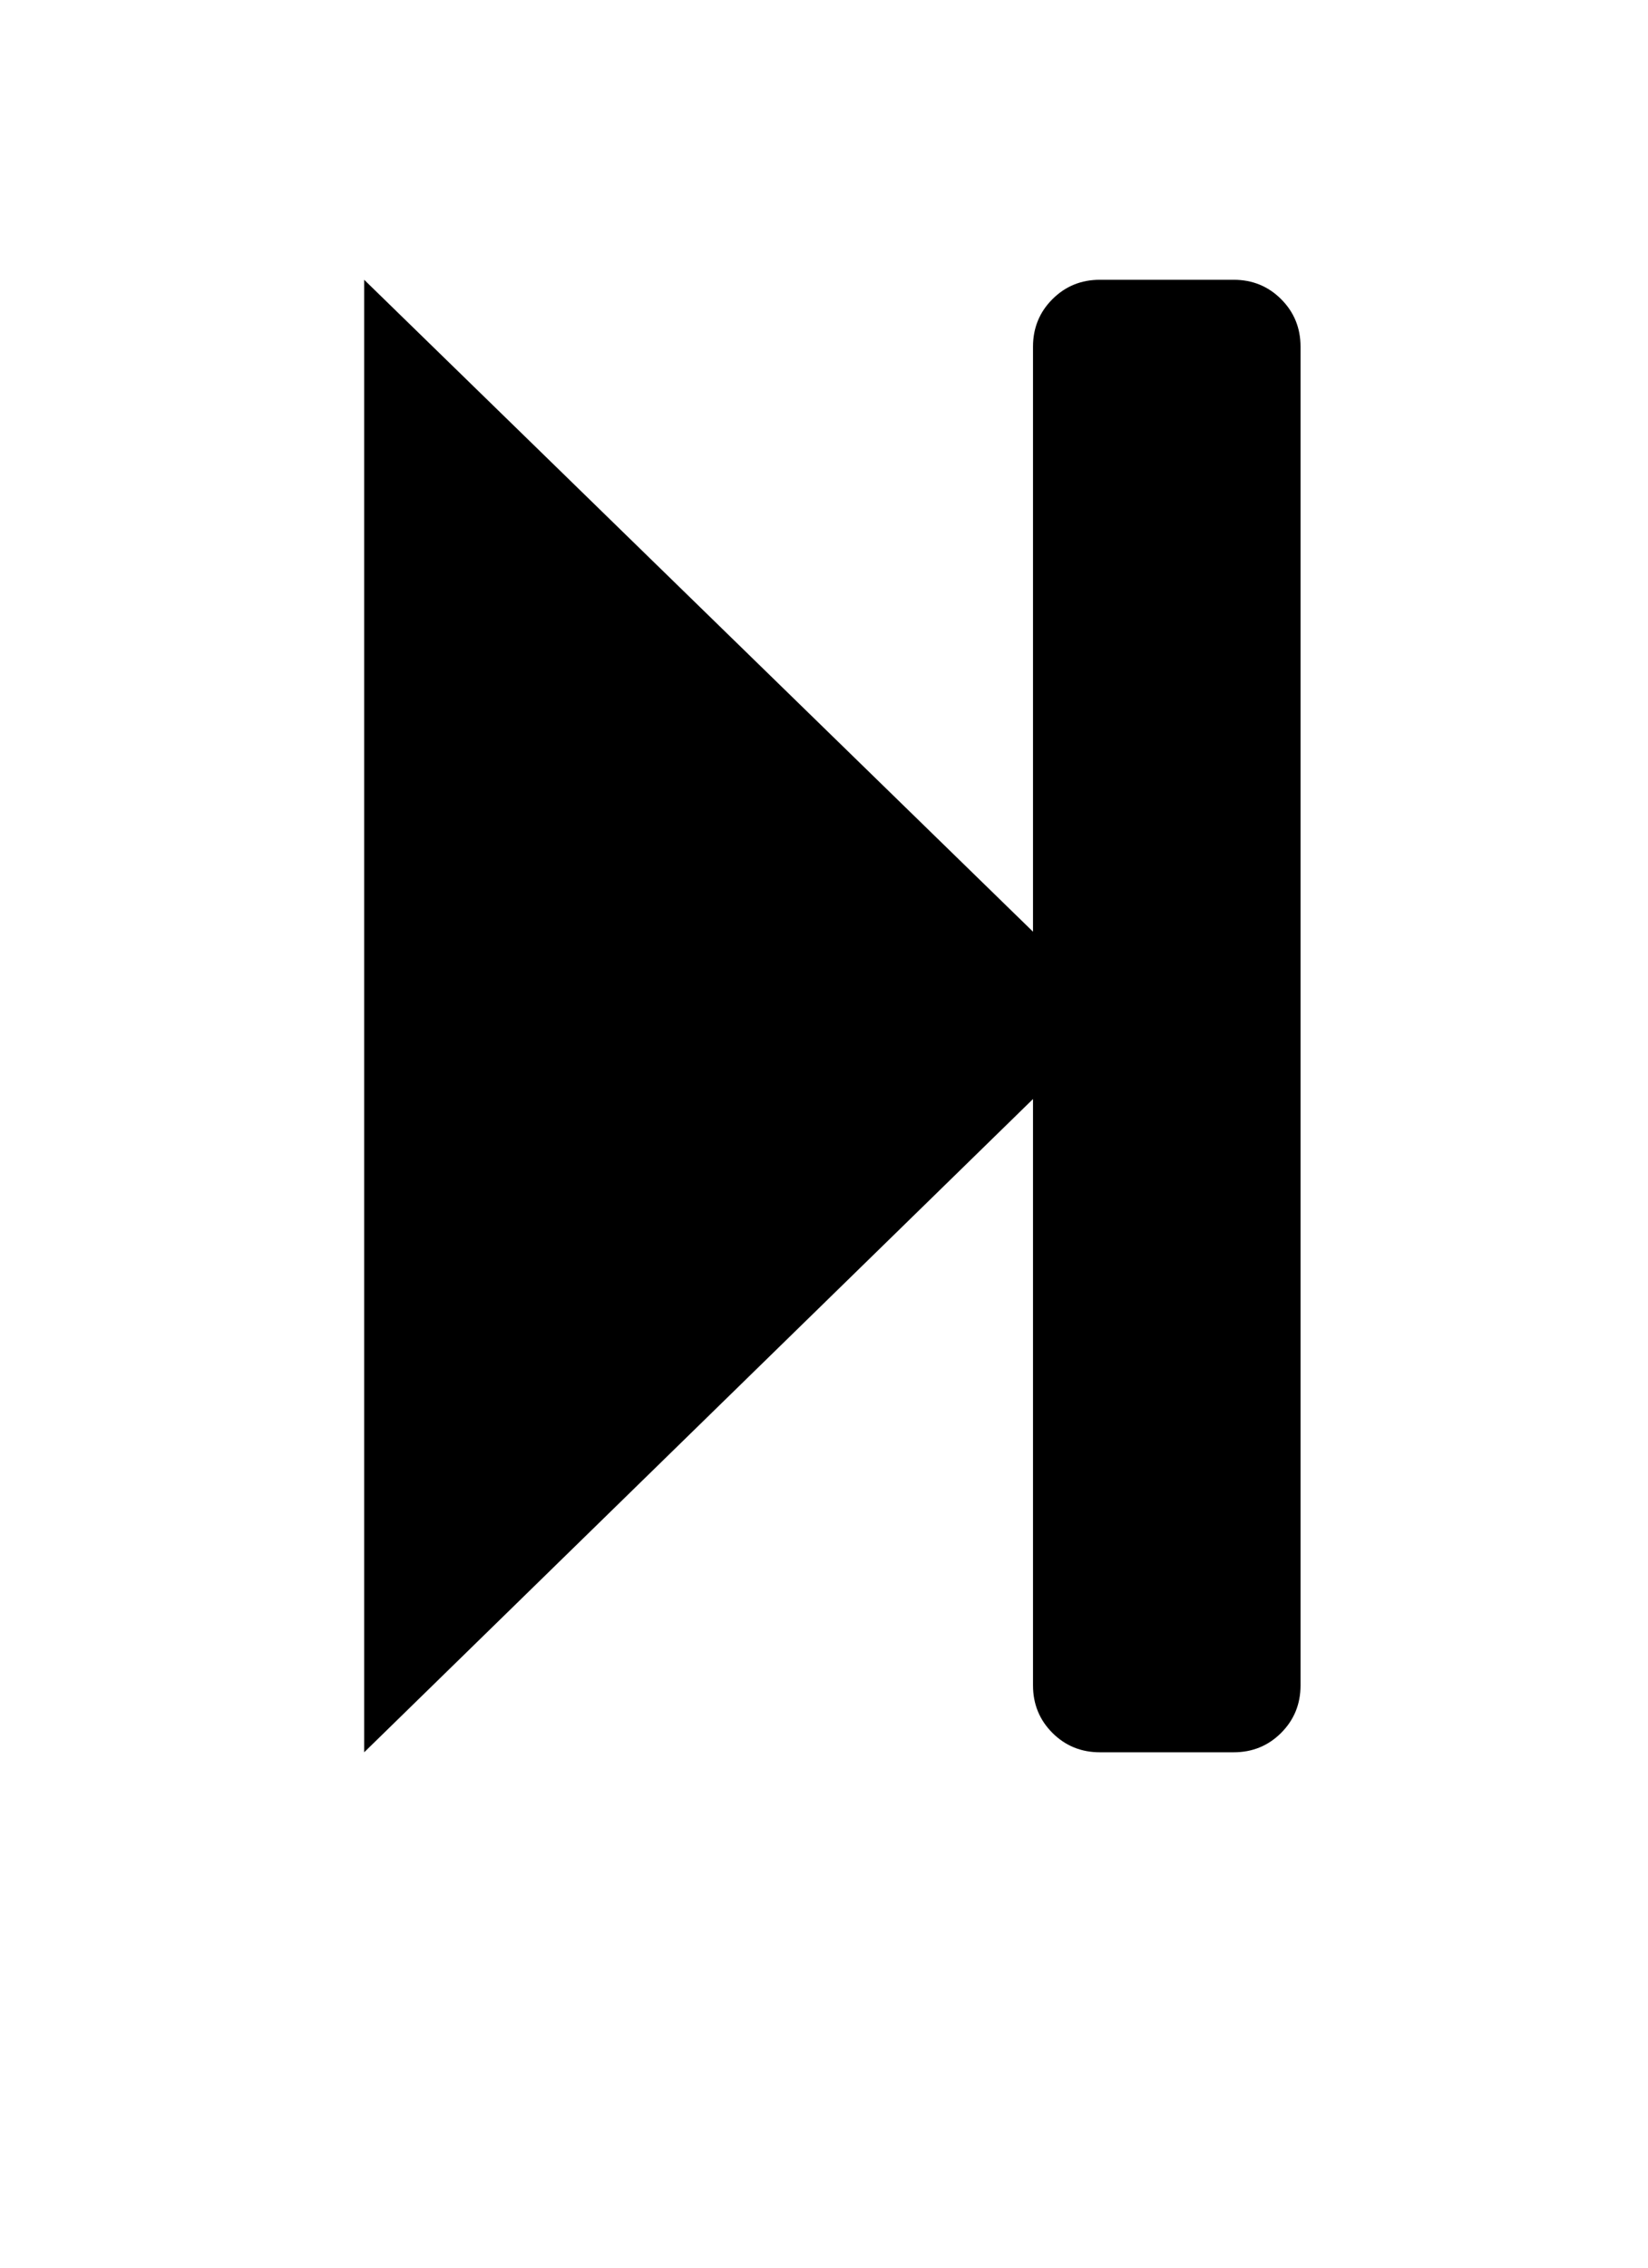 <?xml version="1.0" encoding="UTF-8" standalone="no"?>
<svg
   xmlns:dc="http://purl.org/dc/elements/1.1/"
   xmlns:cc="http://creativecommons.org/ns#"
   xmlns:rdf="http://www.w3.org/1999/02/22-rdf-syntax-ns#"
   xmlns:svg="http://www.w3.org/2000/svg"
   xmlns="http://www.w3.org/2000/svg"
   xmlns:sodipodi="http://sodipodi.sourceforge.net/DTD/sodipodi-0.dtd"
   xmlns:inkscape="http://www.inkscape.org/namespaces/inkscape"
   version="1.1"
   width="896"
   height="1232"
   viewBox="0 0 896 1232"
   id="svg2"
   inkscape:version="0.48.3.1 r9886"
   sodipodi:docname="uE03A-step-forward.svg">
  <defs
     id="defs7" />
  <sodipodi:namedview
     pagecolor="#ffffff"
     bordercolor="#666666"
     borderopacity="1"
     objecttolerance="10"
     gridtolerance="10"
     guidetolerance="10"
     inkscape:pageopacity="0"
     inkscape:pageshadow="2"
     inkscape:window-width="1132"
     inkscape:window-height="624"
     id="namedview5"
     showgrid="false"
     inkscape:zoom="0.19155844"
     inkscape:cx="448"
     inkscape:cy="616"
     inkscape:window-x="0"
     inkscape:window-y="27"
     inkscape:window-maximized="0"
     inkscape:current-layer="svg2" />
  <path
     d="M 198,952 V 152 L 561.636,506.182 V 188.364 q 0,-15.273 10.545,-25.818 Q 582.727,152 598,152 h 72.727 q 15.273,0 25.818,10.545 10.545,10.545 10.545,25.818 v 727.273 q 0,15.273 -10.545,25.818 Q 686,952 670.727,952 H 598 q -15.273,0 -25.818,-10.545 -10.545,-10.545 -10.545,-25.818 V 597.091 z"
     id="icon101"
     inkscape:connector-curvature="0" />
</svg>
